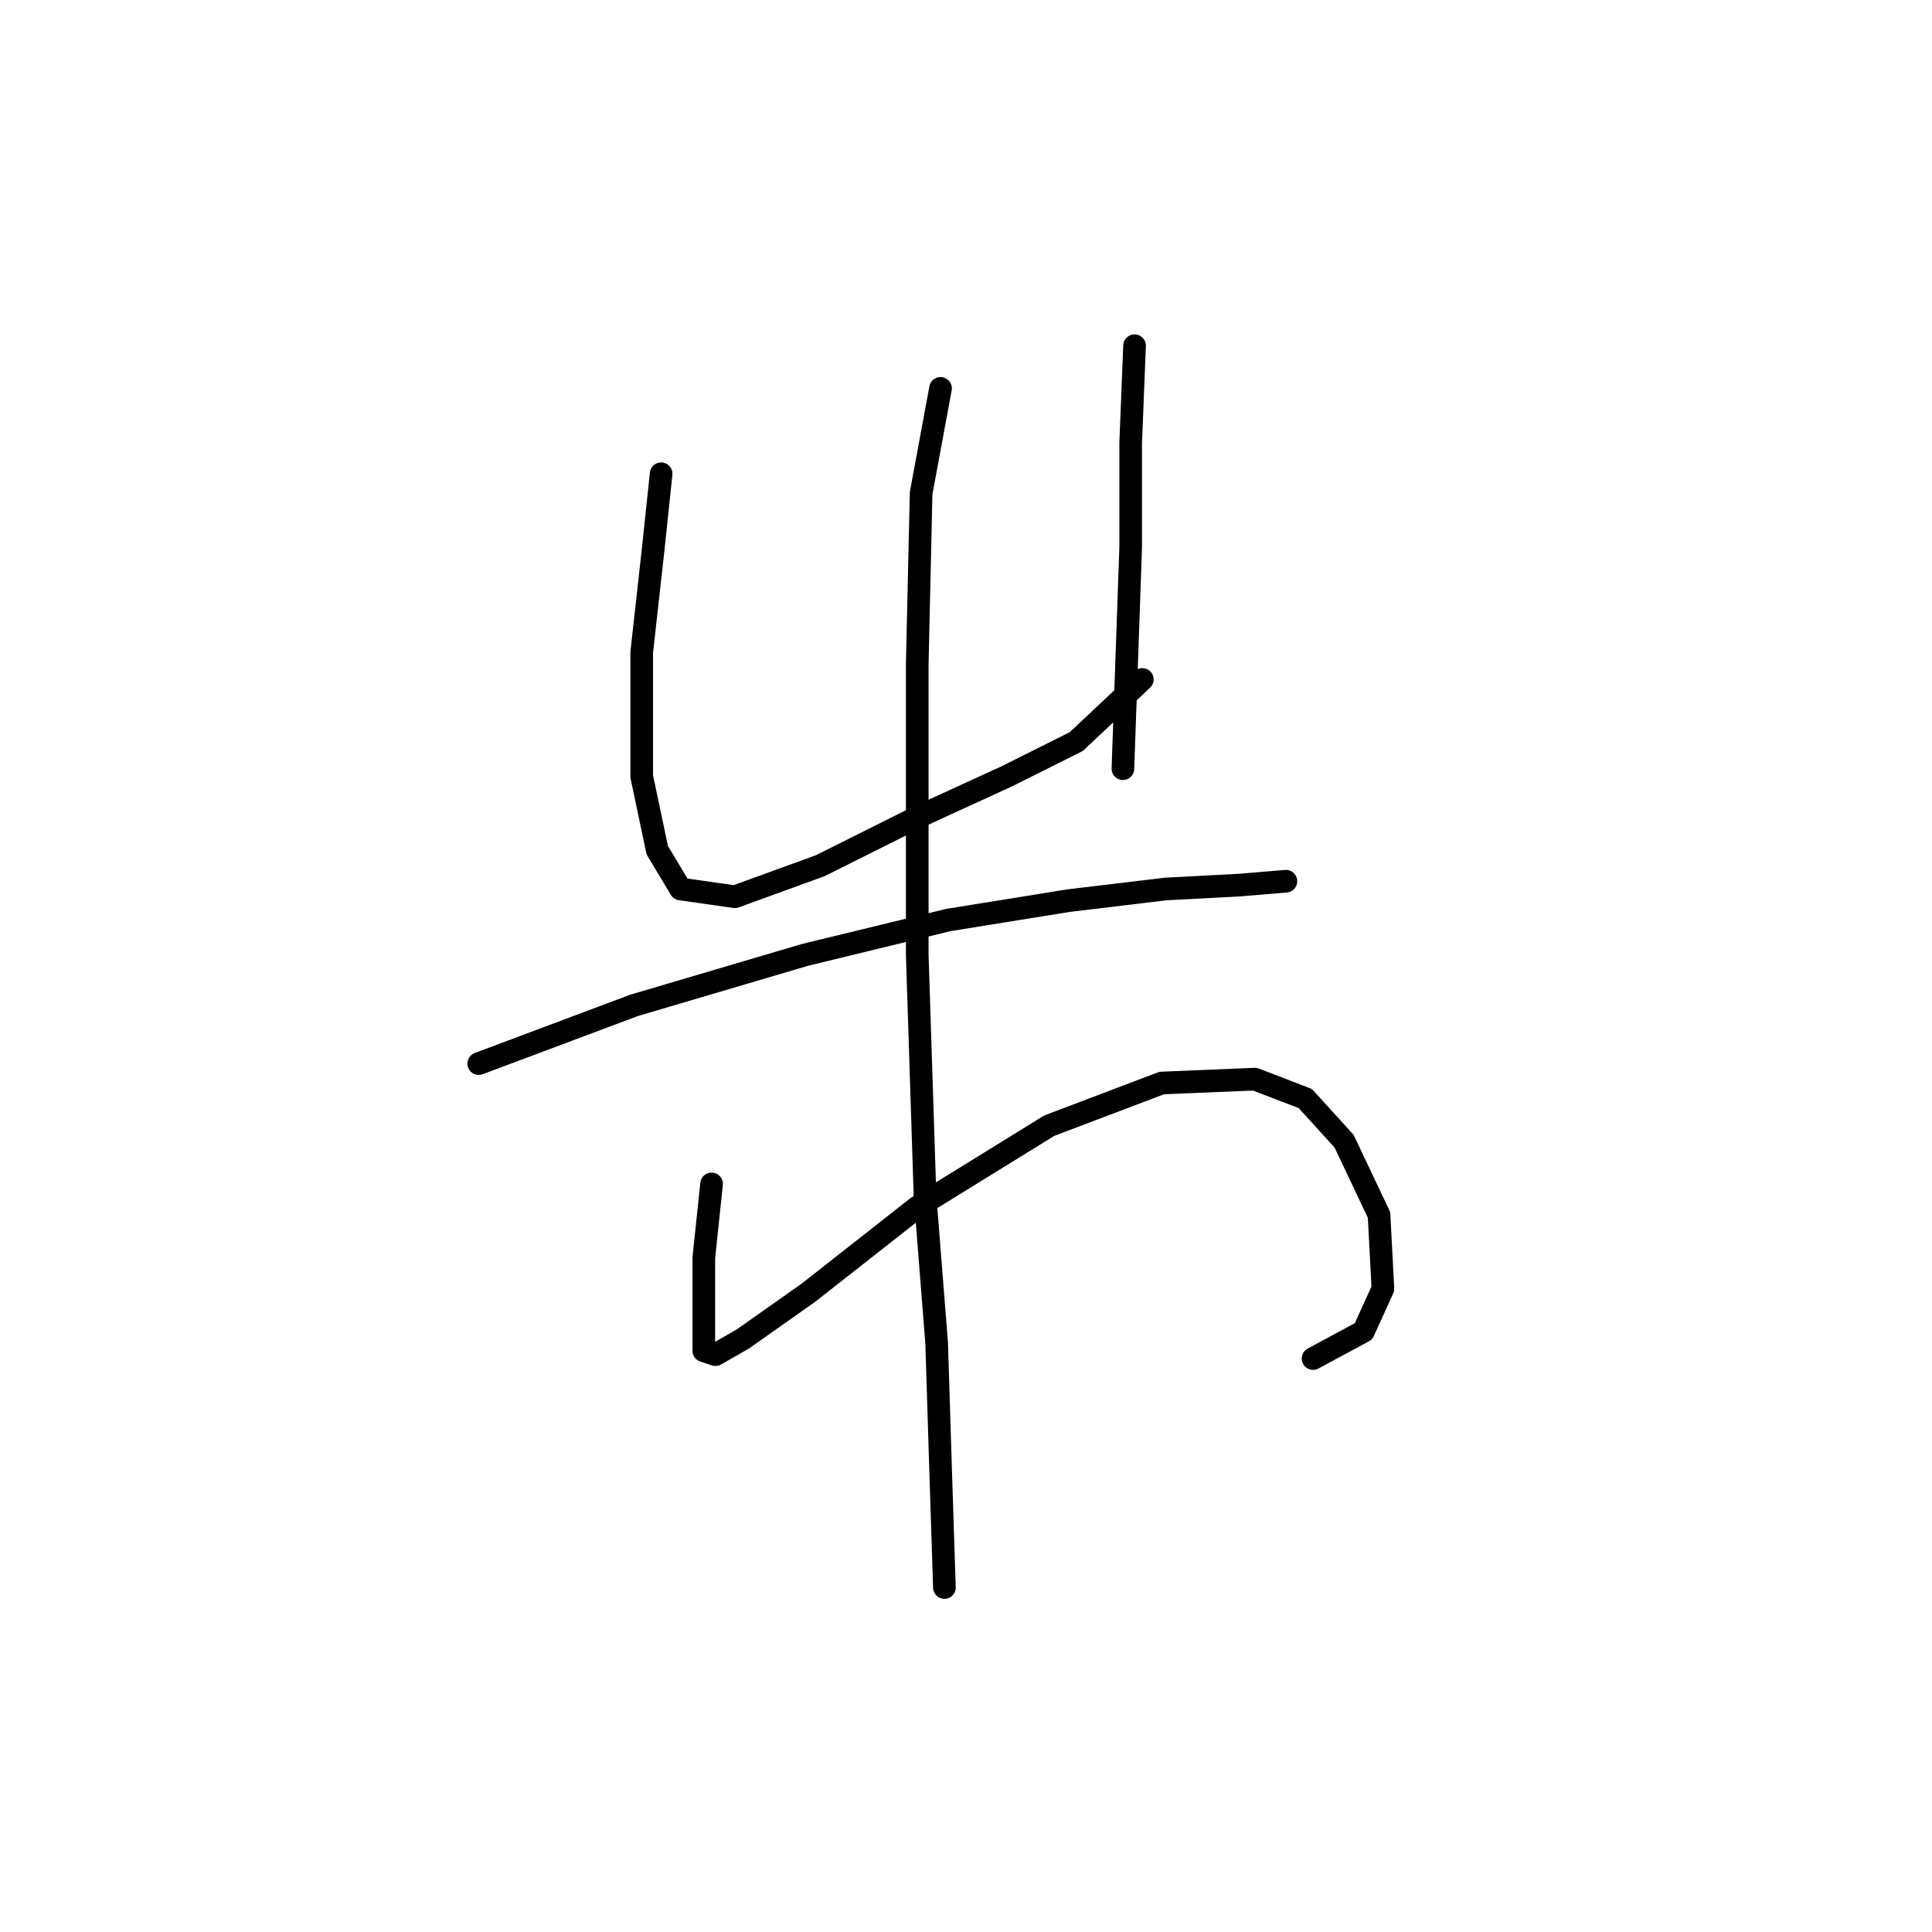 <?xml version="1.0" standalone="no"?>
    <svg width="256" height="256" xmlns="http://www.w3.org/2000/svg" version="1.1">
    <polyline stroke="black" stroke-width="3" stroke-linecap="round" fill="transparent" stroke-linejoin="round" points="87.603 62.776 86.575 72.546 85.032 86.43 85.032 102.884 87.089 112.654 90.174 117.796 97.373 118.824 108.685 114.71 121.026 108.54 133.367 102.884 142.622 98.256 151.363 90.029 151.363 90.029 " />
        <polyline stroke="black" stroke-width="3" stroke-linecap="round" fill="transparent" stroke-linejoin="round" points="150.335 45.808 149.821 58.663 149.821 72.546 148.792 101.855 148.792 101.855 " />
        <polyline stroke="black" stroke-width="3" stroke-linecap="round" fill="transparent" stroke-linejoin="round" points="63.436 140.934 71.663 137.849 84.004 133.221 106.628 126.537 125.654 121.909 141.594 119.338 154.449 117.796 164.218 117.281 170.389 116.767 170.389 116.767 " />
        <polyline stroke="black" stroke-width="3" stroke-linecap="round" fill="transparent" stroke-linejoin="round" points="94.288 156.875 93.259 166.644 93.259 171.786 93.259 175.9 93.259 178.985 94.802 179.499 98.401 177.442 107.143 171.272 121.54 159.96 139.023 149.162 153.934 143.505 166.275 142.991 172.96 145.562 178.102 151.218 182.729 160.988 183.244 170.758 180.673 176.414 173.988 180.013 173.988 180.013 " />
        <polyline stroke="black" stroke-width="3" stroke-linecap="round" fill="transparent" stroke-linejoin="round" points="124.625 51.464 122.054 65.347 121.54 87.972 121.54 126.537 122.568 158.417 124.111 177.957 124.625 194.411 125.139 210.351 125.139 210.351 " />
        </svg>